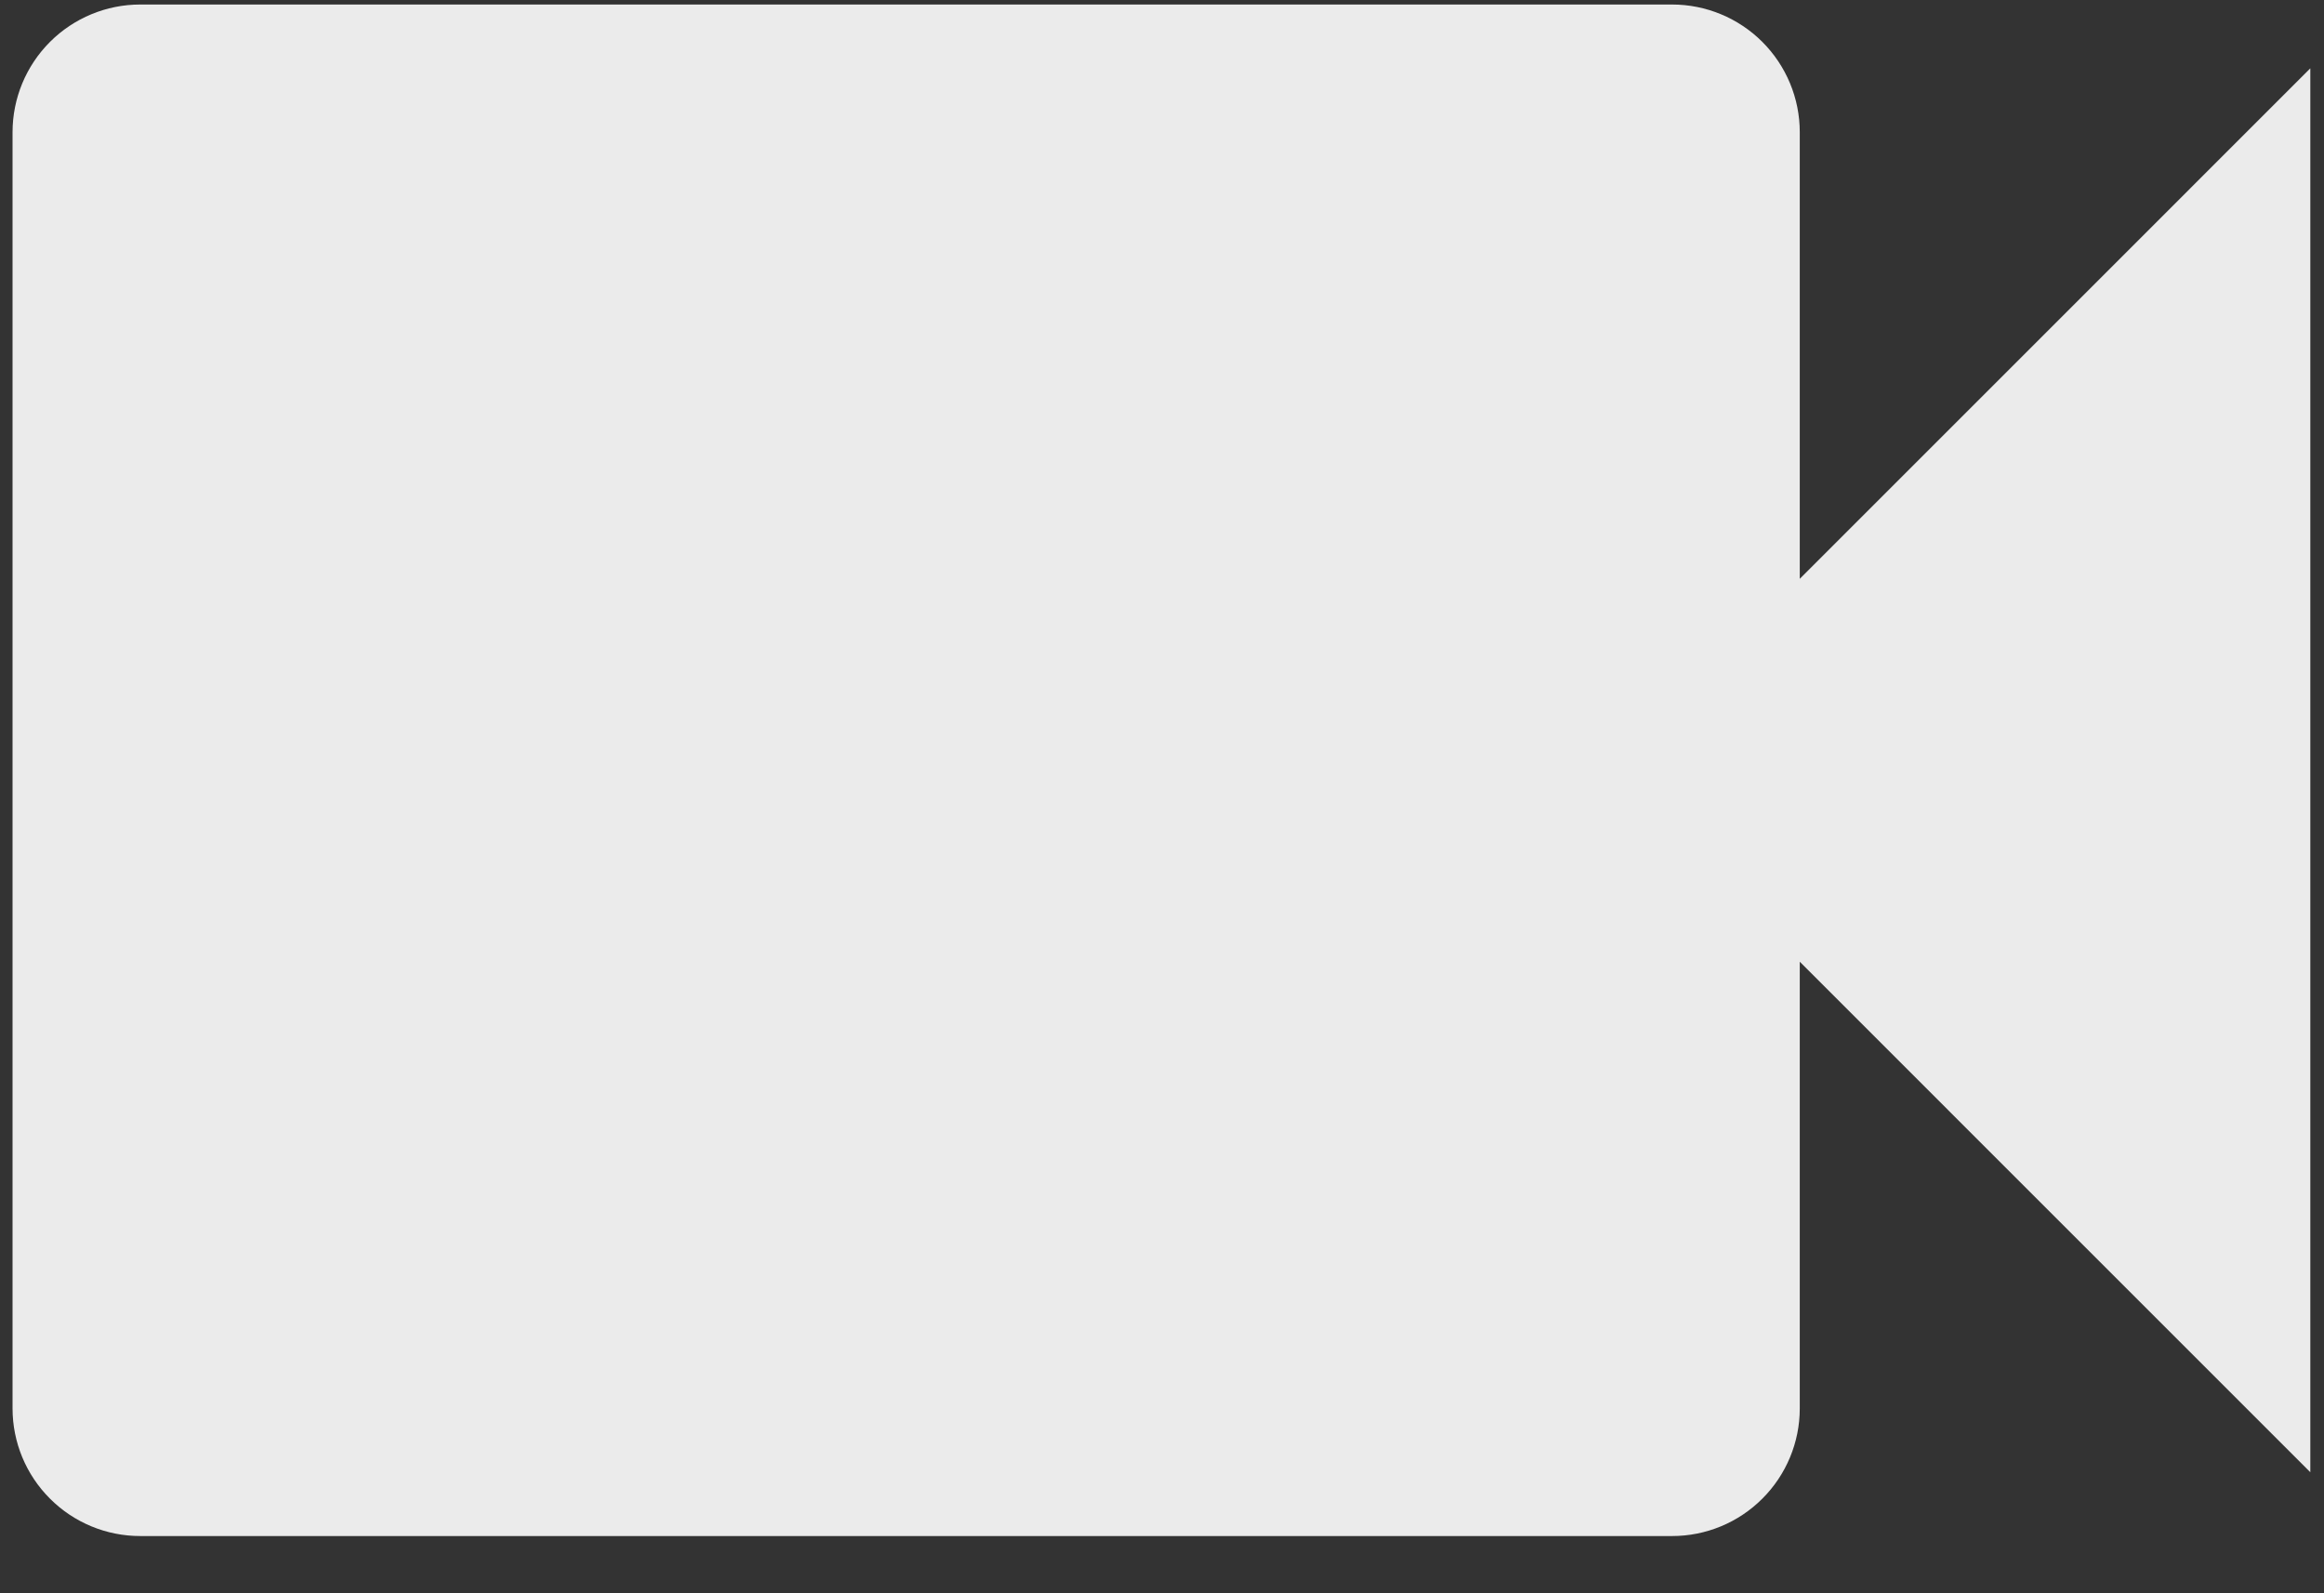 <svg width="35" height="24" viewBox="0 0 35 24" fill="none" xmlns="http://www.w3.org/2000/svg">
<rect x="0" y="0" width="35" height="24" fill="#333333" stroke="none"/>
<path opacity="0.9" d="M27.105 8.719V1.991C27.105 1.481 26.902 0.992 26.541 0.631C26.181 0.271 25.692 0.068 25.182 0.068H2.112C1.602 0.068 1.113 0.271 0.753 0.631C0.392 0.992 0.189 1.481 0.189 1.991V21.216C0.189 21.726 0.392 22.215 0.753 22.575C1.113 22.936 1.602 23.138 2.112 23.138H25.182C25.692 23.138 26.181 22.936 26.541 22.575C26.902 22.215 27.105 21.726 27.105 21.216V14.487L34.794 22.177V1.029L27.105 8.719Z" fill="white"/>
</svg>
